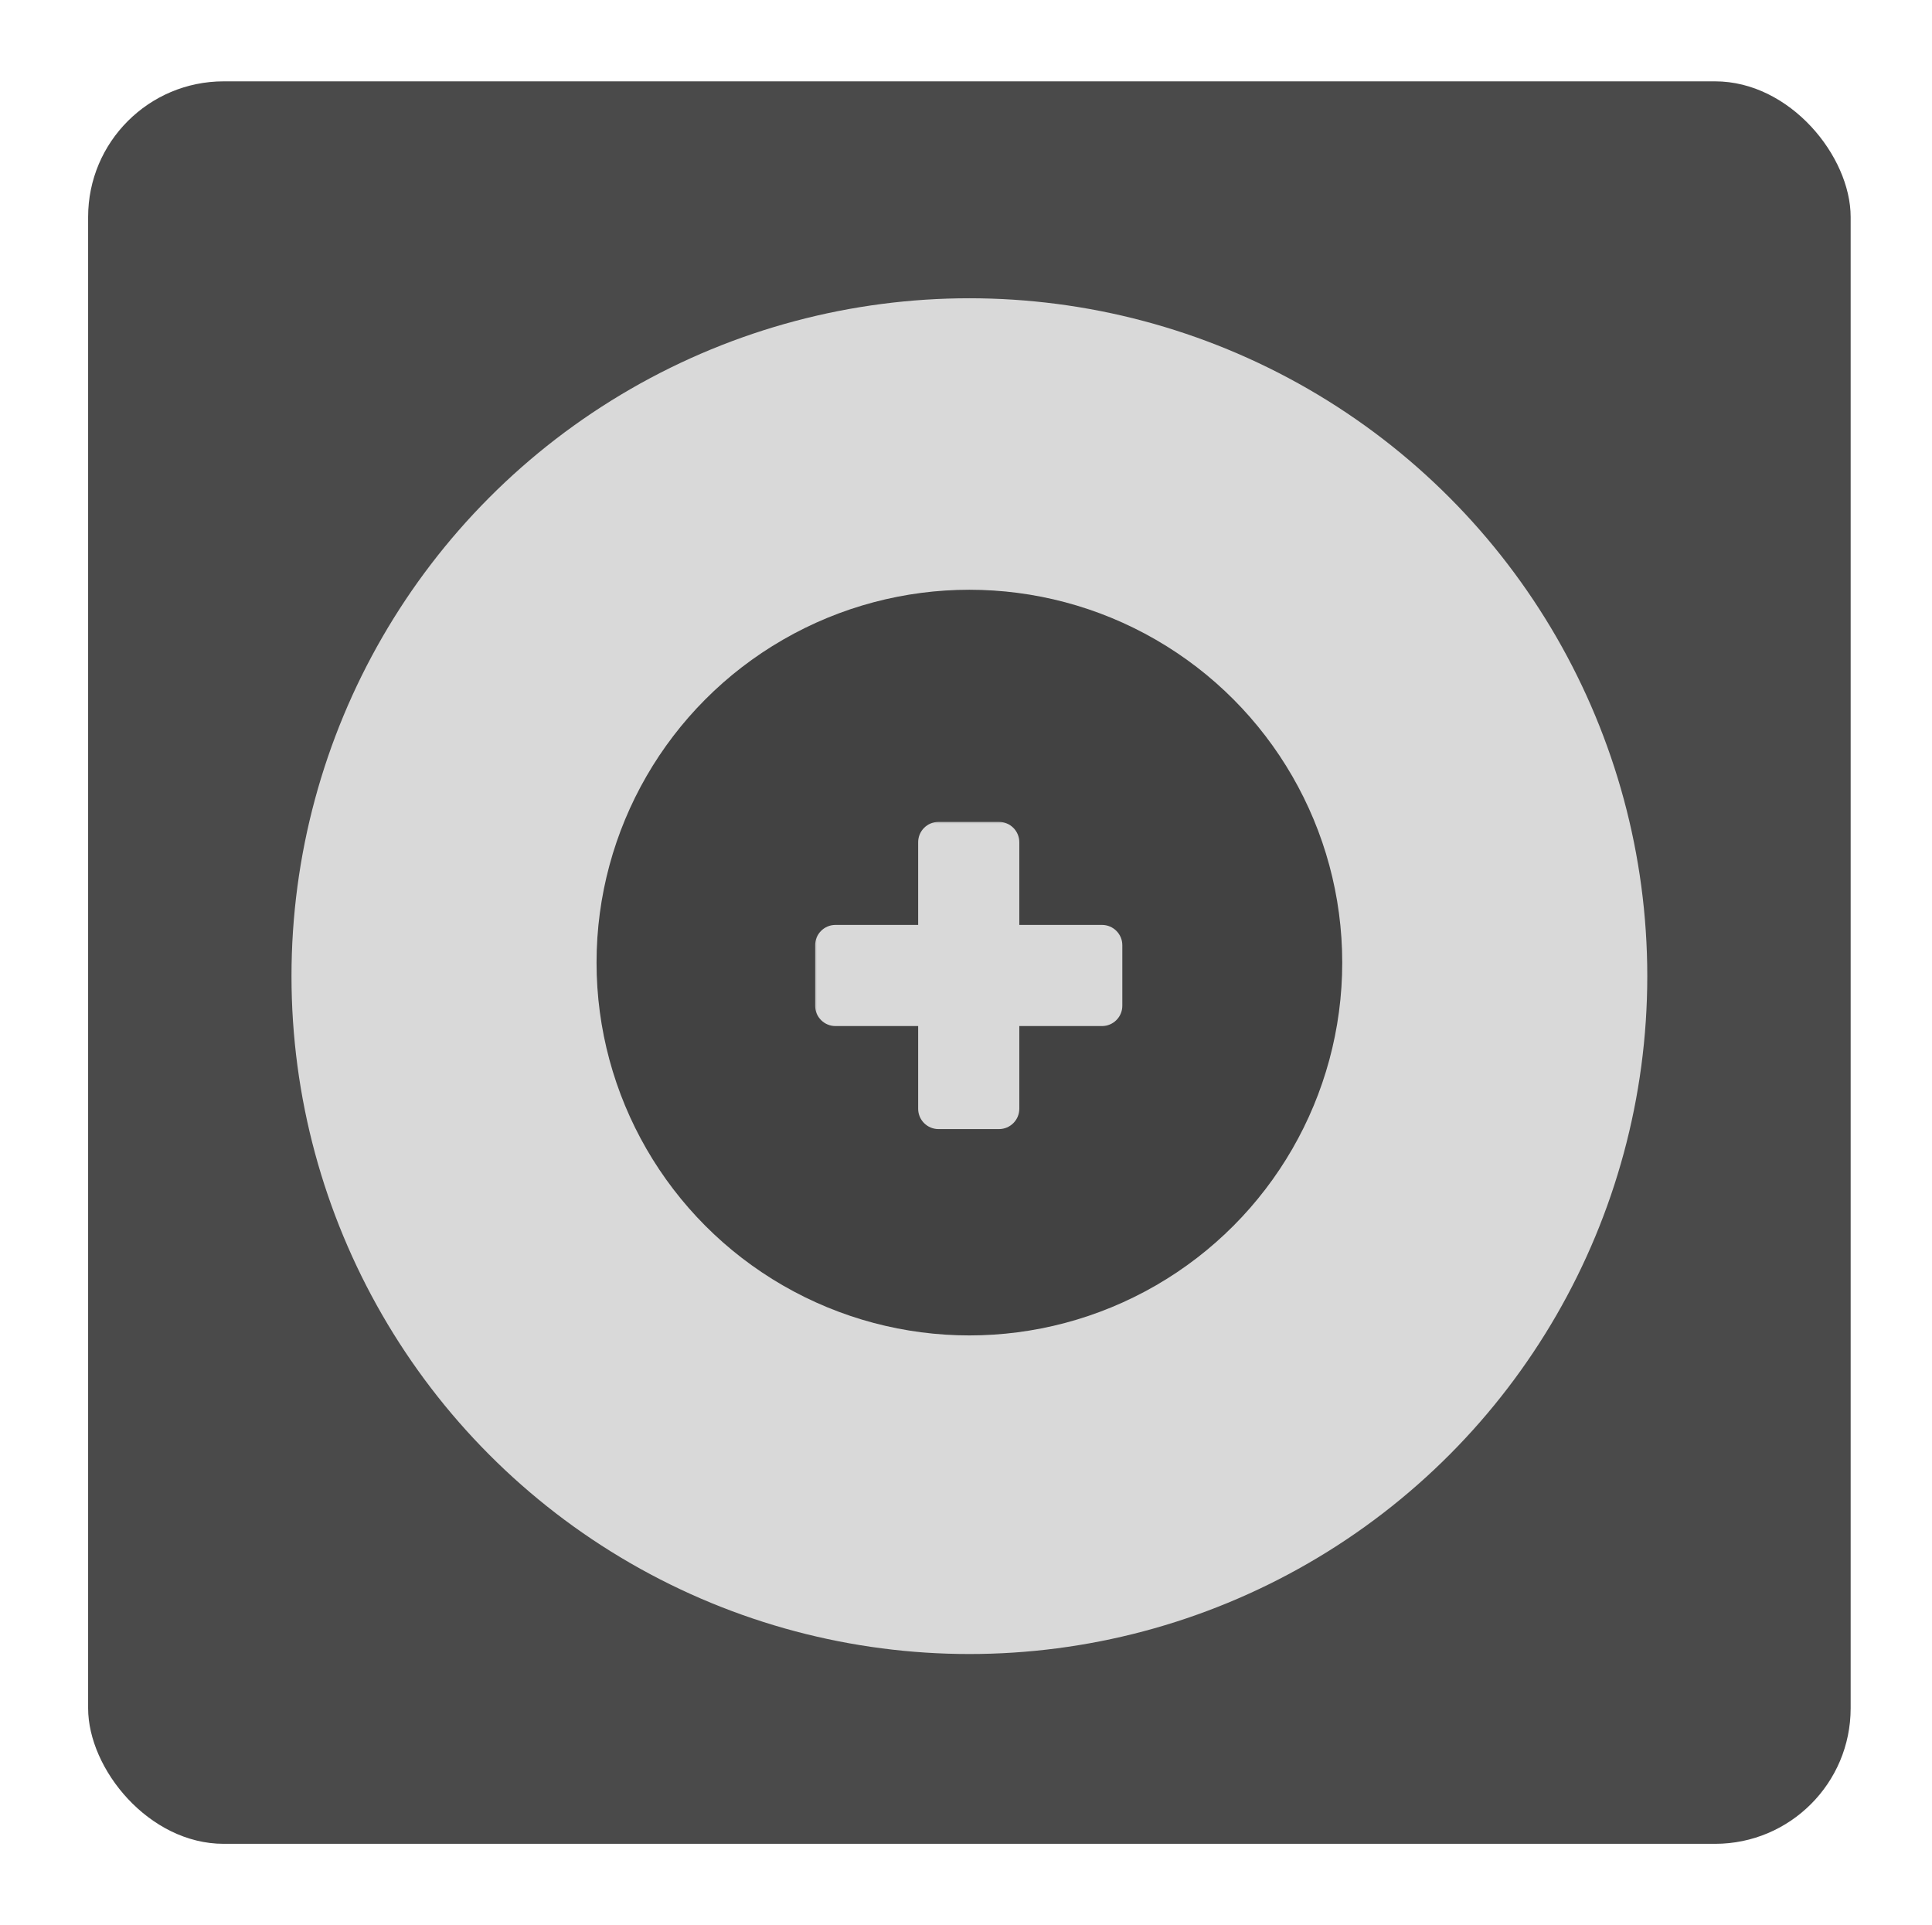 <svg width="285" height="284" viewBox="0 0 285 284" fill="none" xmlns="http://www.w3.org/2000/svg">
<g filter="url(#filter0_d_72_14)">
<rect y="1" width="260" height="260" rx="20" fill="#4A4A4A"/>
<circle cx="130" cy="133" r="100" fill="#D9D9D9"/>
<circle cx="130" cy="131" r="55" fill="#424242"/>
<mask id="path-4-outside-1_72_14" maskUnits="userSpaceOnUse" x="107" y="110" width="46" height="46" fill="black">
<rect fill="white" x="107" y="110" width="46" height="46"/>
<path d="M125.443 152.562V113.244H134.364V152.562H125.443ZM110.244 137.364V128.443H149.562V137.364H110.244Z"/>
</mask>
<path d="M125.443 152.562V113.244H134.364V152.562H125.443ZM110.244 137.364V128.443H149.562V137.364H110.244Z" fill="#D9D9D9"/>
<path d="M125.443 152.562H122.443C122.443 154.219 123.786 155.562 125.443 155.562V152.562ZM125.443 113.244V110.244C123.786 110.244 122.443 111.587 122.443 113.244H125.443ZM134.364 113.244H137.364C137.364 111.587 136.02 110.244 134.364 110.244V113.244ZM134.364 152.562V155.562C136.02 155.562 137.364 154.219 137.364 152.562H134.364ZM110.244 137.364H107.244C107.244 139.02 108.587 140.364 110.244 140.364V137.364ZM110.244 128.443V125.443C108.587 125.443 107.244 126.786 107.244 128.443H110.244ZM149.562 128.443H152.562C152.562 126.786 151.219 125.443 149.562 125.443V128.443ZM149.562 137.364V140.364C151.219 140.364 152.562 139.02 152.562 137.364H149.562ZM128.443 152.562V113.244H122.443V152.562H128.443ZM125.443 116.244H134.364V110.244H125.443V116.244ZM131.364 113.244V152.562H137.364V113.244H131.364ZM134.364 149.562H125.443V155.562H134.364V149.562ZM113.244 137.364V128.443H107.244V137.364H113.244ZM110.244 131.443H149.562V125.443H110.244V131.443ZM146.562 128.443V137.364H152.562V128.443H146.562ZM149.562 134.364H110.244V140.364H149.562V134.364Z" fill="#D9D9D9" mask="url(#path-4-outside-1_72_14)"/>
</g>
<defs>
<filter id="filter0_d_72_14" x="0" y="0.4" width="284.6" height="283.2" filterUnits="userSpaceOnUse" color-interpolation-filters="sRGB">
<feFlood flood-opacity="0" result="BackgroundImageFix"/>
<feColorMatrix in="SourceAlpha" type="matrix" values="0 0 0 0 0 0 0 0 0 0 0 0 0 0 0 0 0 0 127 0" result="hardAlpha"/>
<feOffset dx="13" dy="11"/>
<feGaussianBlur stdDeviation="5.8"/>
<feComposite in2="hardAlpha" operator="out"/>
<feColorMatrix type="matrix" values="0 0 0 0 0 0 0 0 0 0 0 0 0 0 0 0 0 0 0.25 0"/>
<feBlend mode="normal" in2="BackgroundImageFix" result="effect1_dropShadow_72_14"/>
<feBlend mode="normal" in="SourceGraphic" in2="effect1_dropShadow_72_14" result="shape"/>
</filter>
</defs>
</svg>
